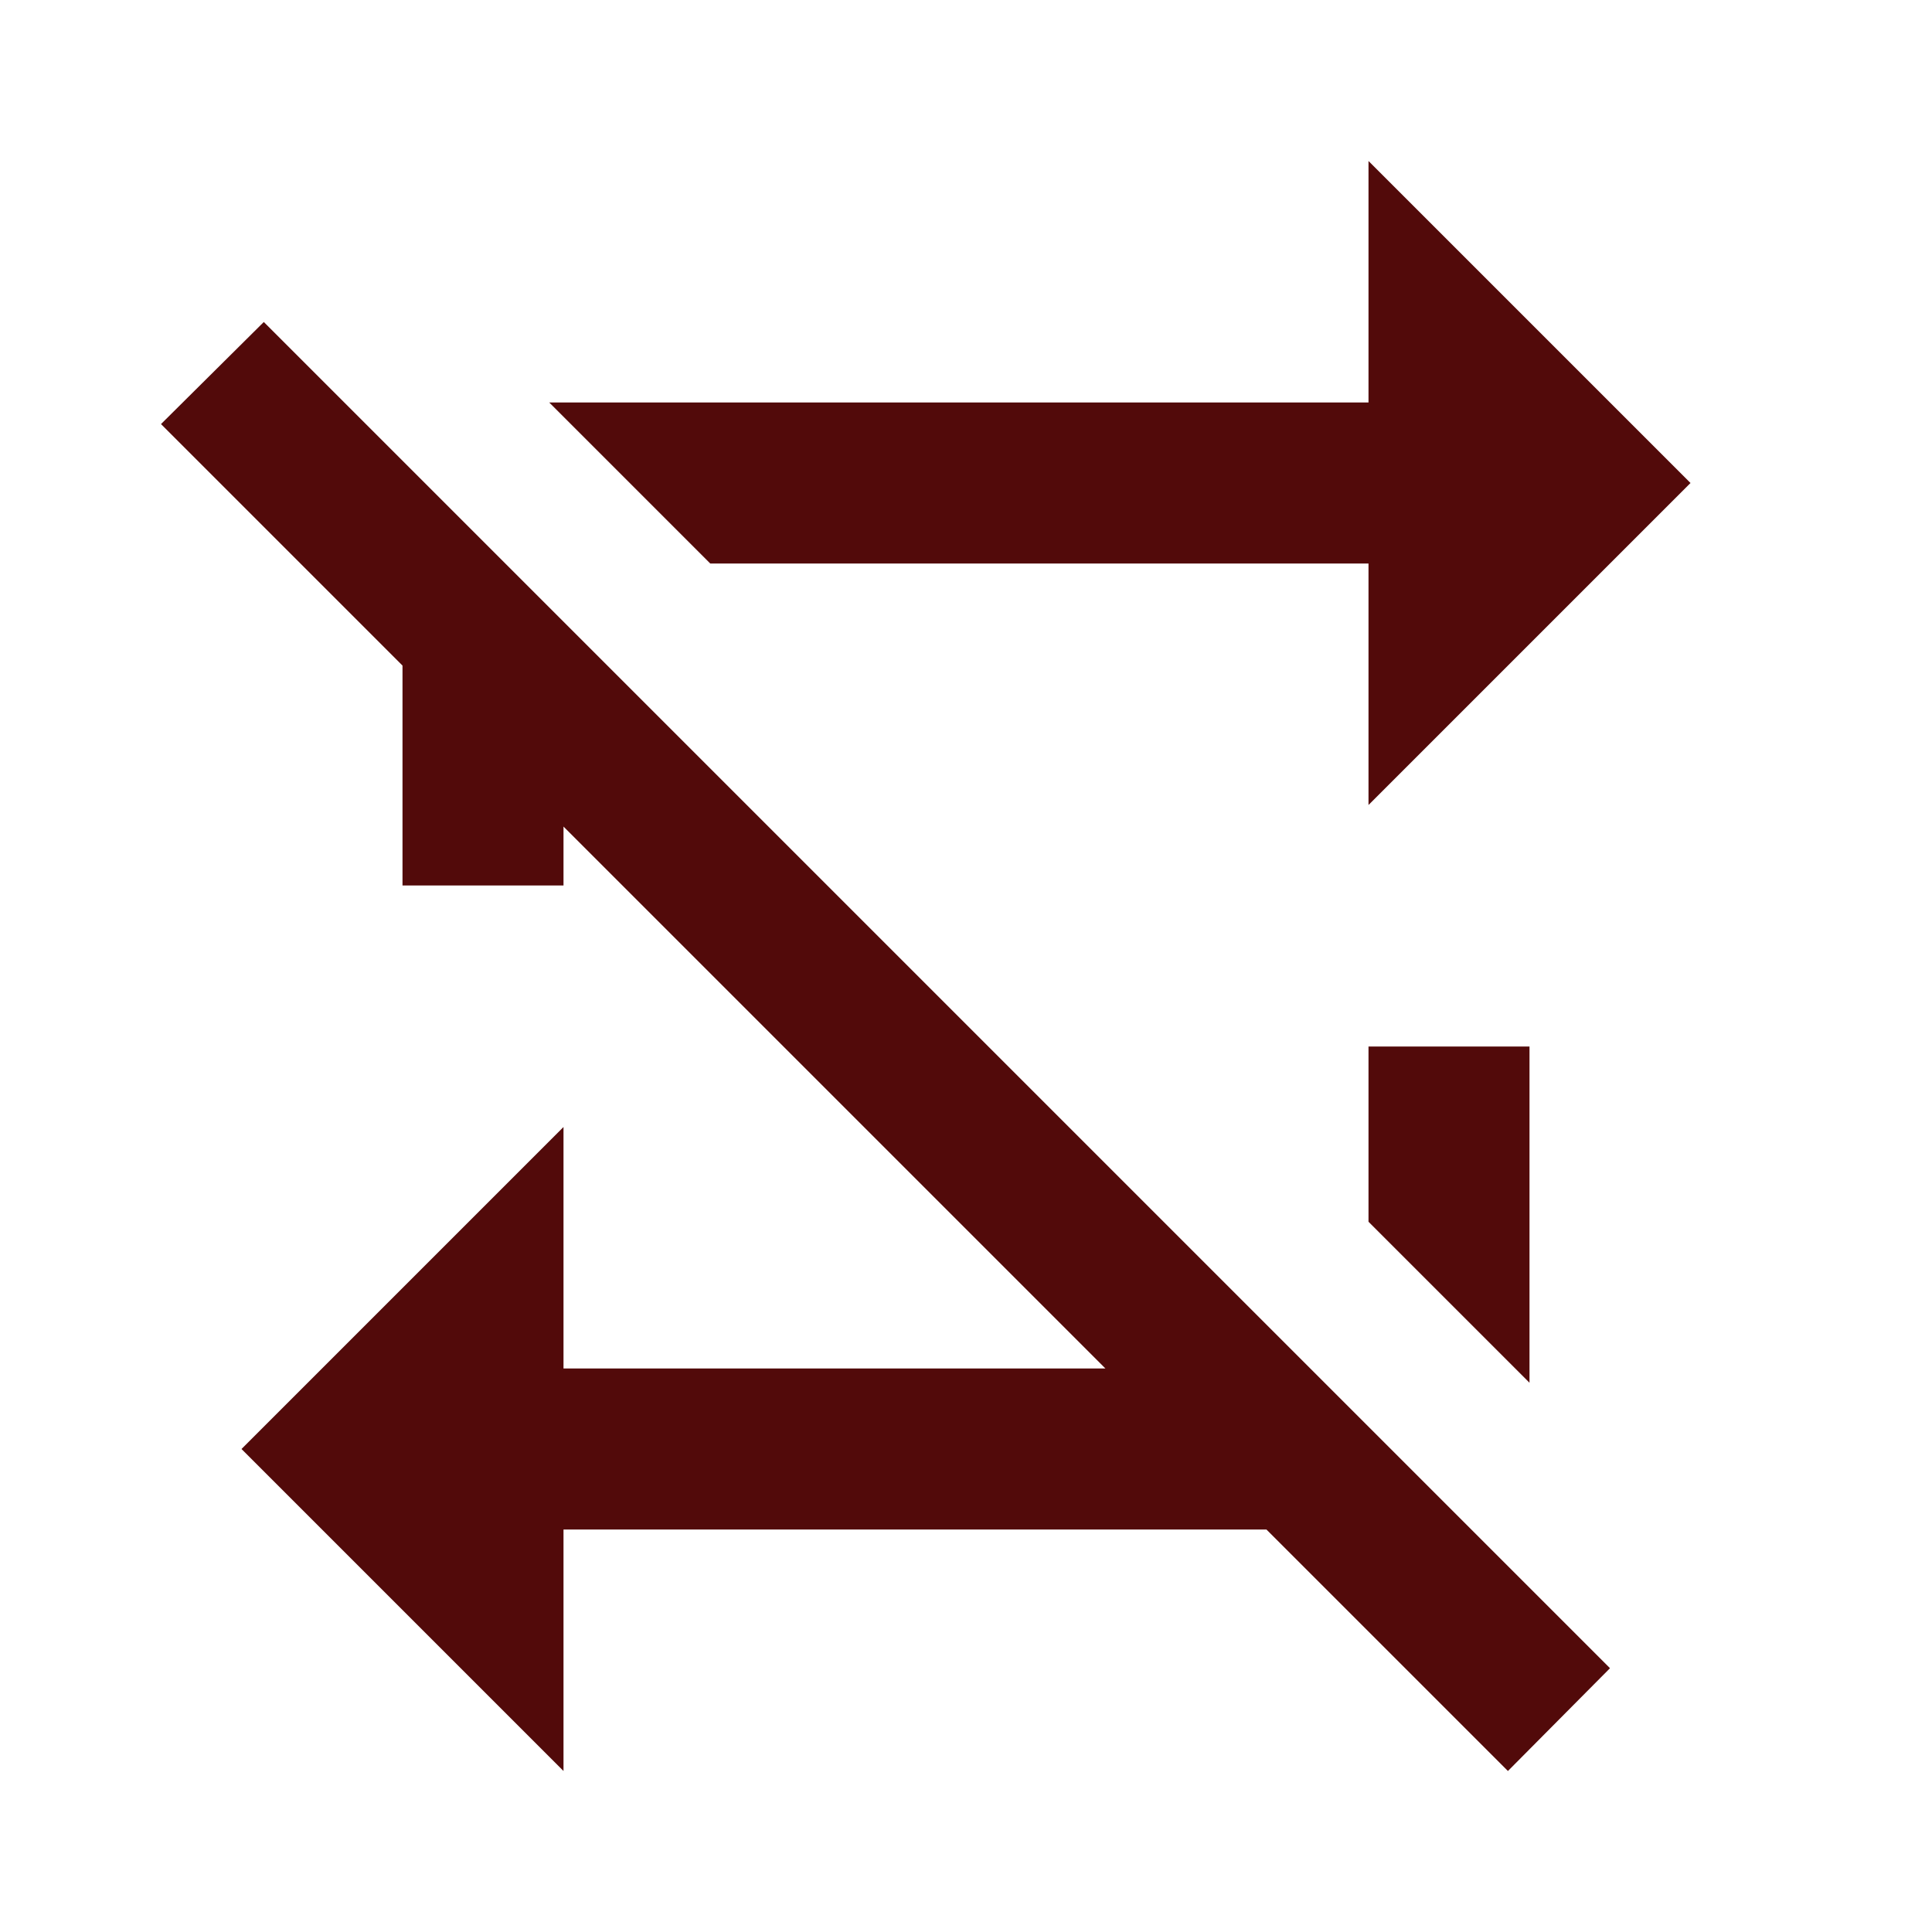 ﻿<?xml version="1.0" encoding="utf-8"?>
<!DOCTYPE svg PUBLIC "-//W3C//DTD SVG 1.1//EN" "http://www.w3.org/Graphics/SVG/1.1/DTD/svg11.dtd">
<svg xmlns="http://www.w3.org/2000/svg" xmlns:xlink="http://www.w3.org/1999/xlink" version="1.1" baseProfile="full" width="24" height="24" viewBox="0 0 24.00 24.00" enable-background="new 0 0 24.00 24.00" xml:space="preserve">
	<path fill="#520a0a" fill-opacity="1" stroke-width="0.2" stroke-linejoin="round" d="M 2,5.268L 3.277,4L 20,20.723L 18.732,22L 15.732,19L 7,19L 7,22L 3,18L 7,14L 7,17L 13.732,17L 7,10.268L 7,11L 5,11L 5,8.268L 2,5.268 Z M 17,13L 19,13L 19,17.177L 17,15.177L 17,13 Z M 17,5L 17,2L 21,6L 17,10L 17,7L 8.823,7L 6.823,5L 17,5 Z "/>
</svg>
